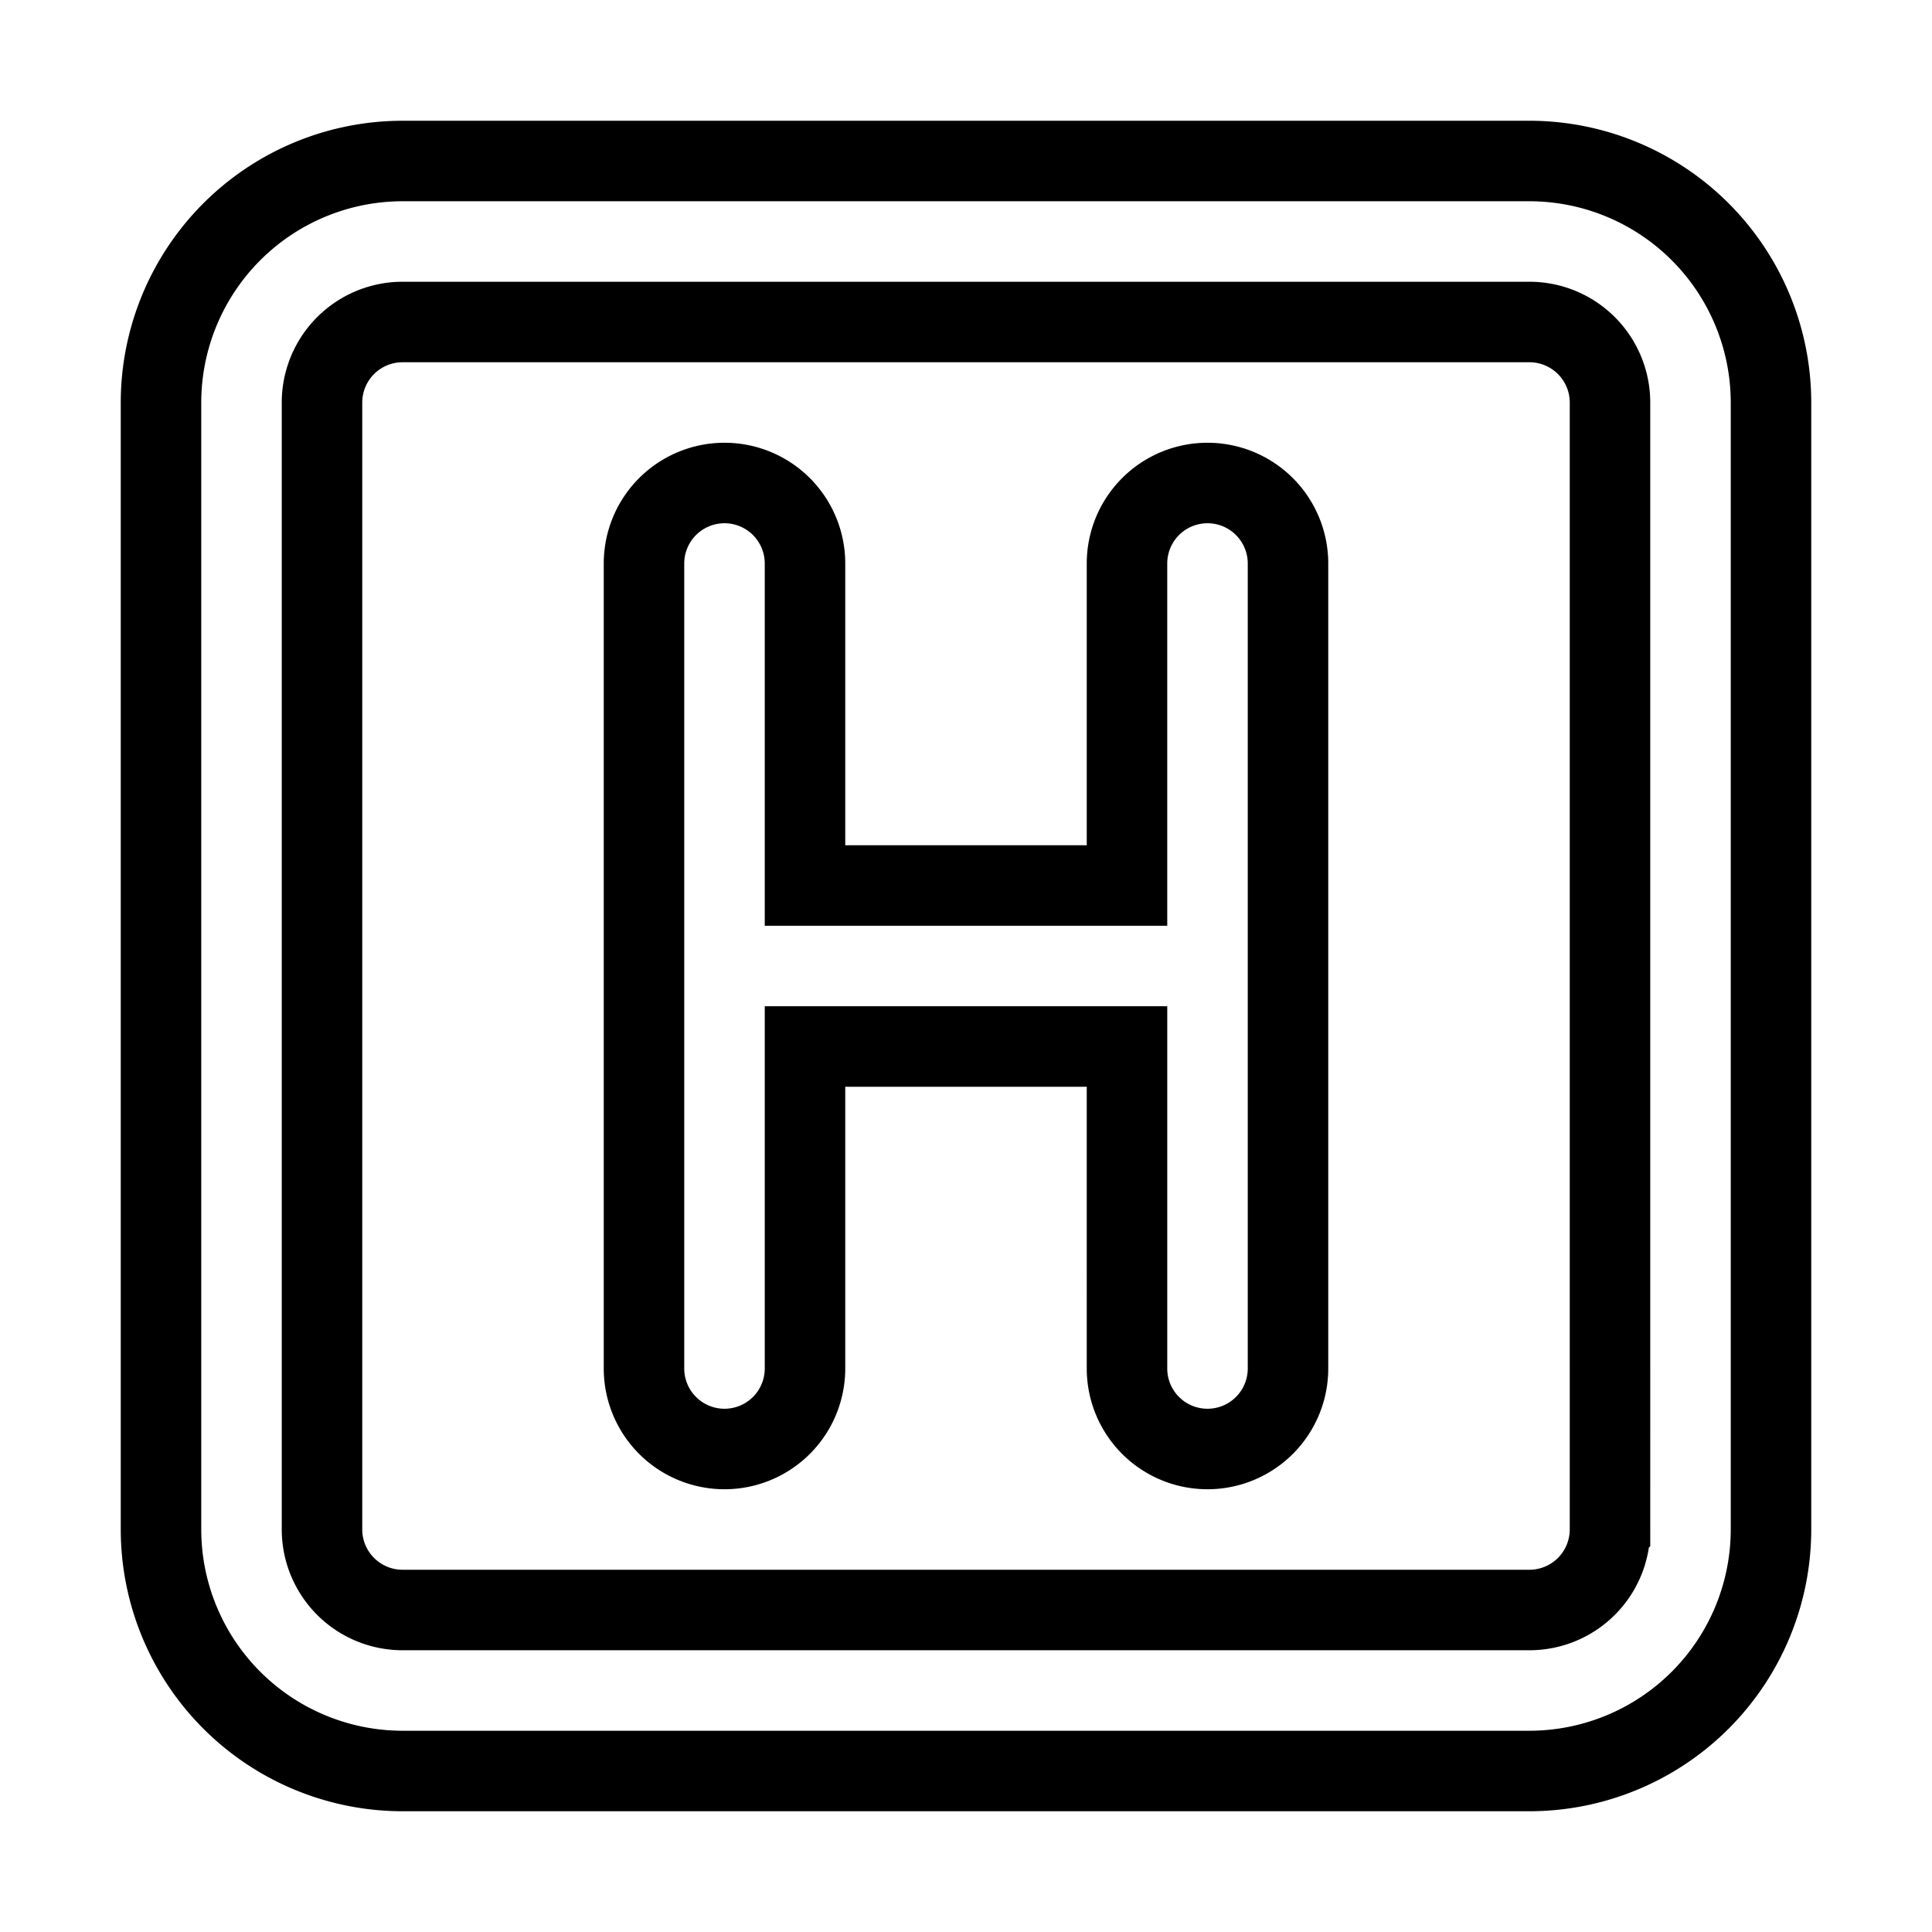 <svg xmlns="http://www.w3.org/2000/svg" data-name="Layer 1" viewBox="0 0 24 24" fill="none" stroke="currentColor"><path d="M15,6a1.0 1,0,0,0-1,1v4H10V7A1,1,0,0,0,8,7V17a1,1,0,0,0,2,0V13h4v4a1,1,0,0,0,2,0V7A1.0 1,0,0,0,15,6Zm4-4H5A3.003,3.003,0,0,0,2,5V19a3.003,3.003,0,0,0,3,3H19a3.003,3.003,0,0,0,3-3V5A3.003,3.003,0,0,0,19,2Zm1,17a1.001,1.001,0,0,1-1,1H5a1.001,1.001,0,0,1-1-1V5A1.001,1.001,0,0,1,5,4H19a1.001,1.001,0,0,1,1,1Z"/></svg>